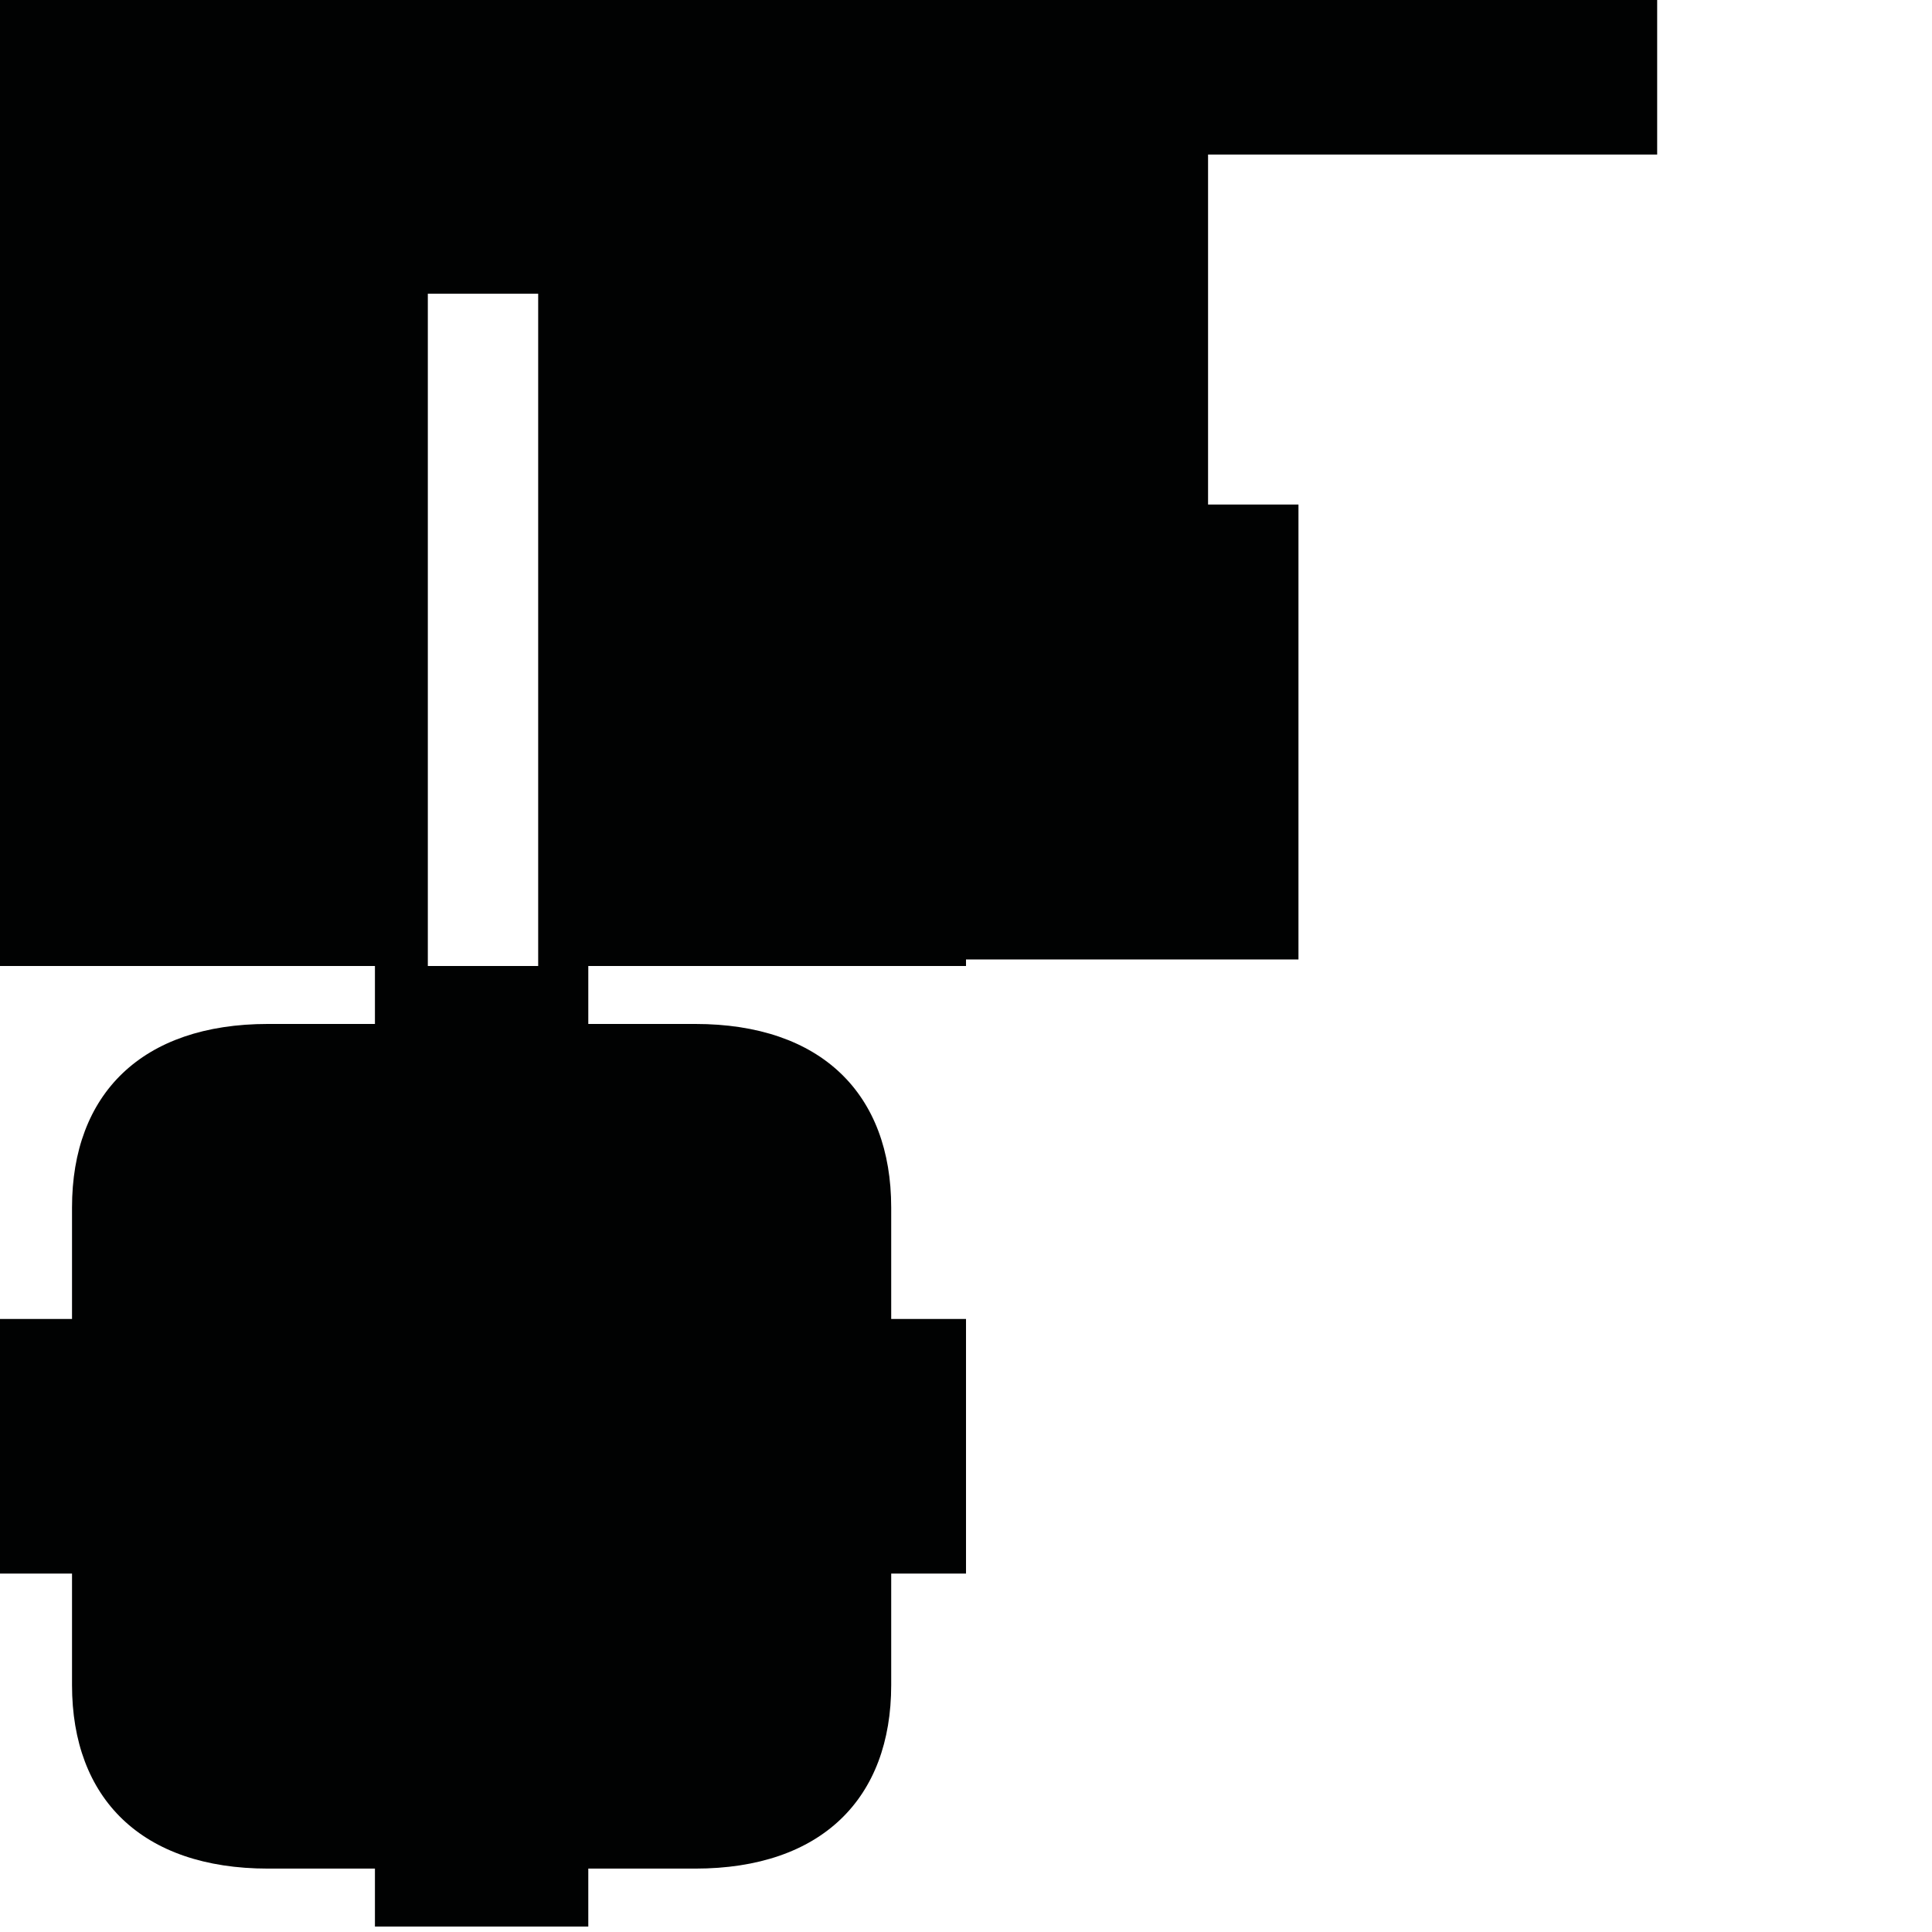 <?xml version="1.0" encoding="utf-8"?>
<!-- Generator: Adobe Illustrator 16.0.0, SVG Export Plug-In . SVG Version: 6.00 Build 0)  -->
<!DOCTYPE svg PUBLIC "-//W3C//DTD SVG 1.1//EN" "http://www.w3.org/Graphics/SVG/1.1/DTD/svg11.dtd">
<svg version="1.1" id="Calque_1" xmlns="http://www.w3.org/2000/svg" xmlns:xlink="http://www.w3.org/1999/xlink" x="0px" y="0px"
	 width="1190.551px" height="1190.551px" viewBox="0 0 1190.551 1190.551" enable-background="new 0 0 1190.551 1190.551"
	 xml:space="preserve">
<path fill="#010202" d="M1021.194,95.246V0H595.28H0V595.28h231.042v35.707h-65.854c-77.912,0-120.81,43.285-120.81,113.083
	c0,24.752,0,68.715,0,68.715H-0.001v77.367v2.167v77.367h44.382c0,0,0,43.961,0,68.713c0,69.797,42.896,113.081,120.808,113.081
	h65.854v35.709h64.927h1.624h64.926v-35.709h65.854c77.912,0,120.811-43.282,120.811-113.079c0-24.754,0-68.713,0-68.713h46.096
	v-77.369v-2.167v-77.367h-46.099c0,0,0-43.963,0-68.715c0-69.798-42.896-113.083-120.808-113.083h-65.854V595.28H595.28v-4.033
	h204.869V310.898h-55.711V95.246H1021.194z M297.593,595.28h-1.624h-32.33V181h68V595.28H297.593z"/>
</svg>

